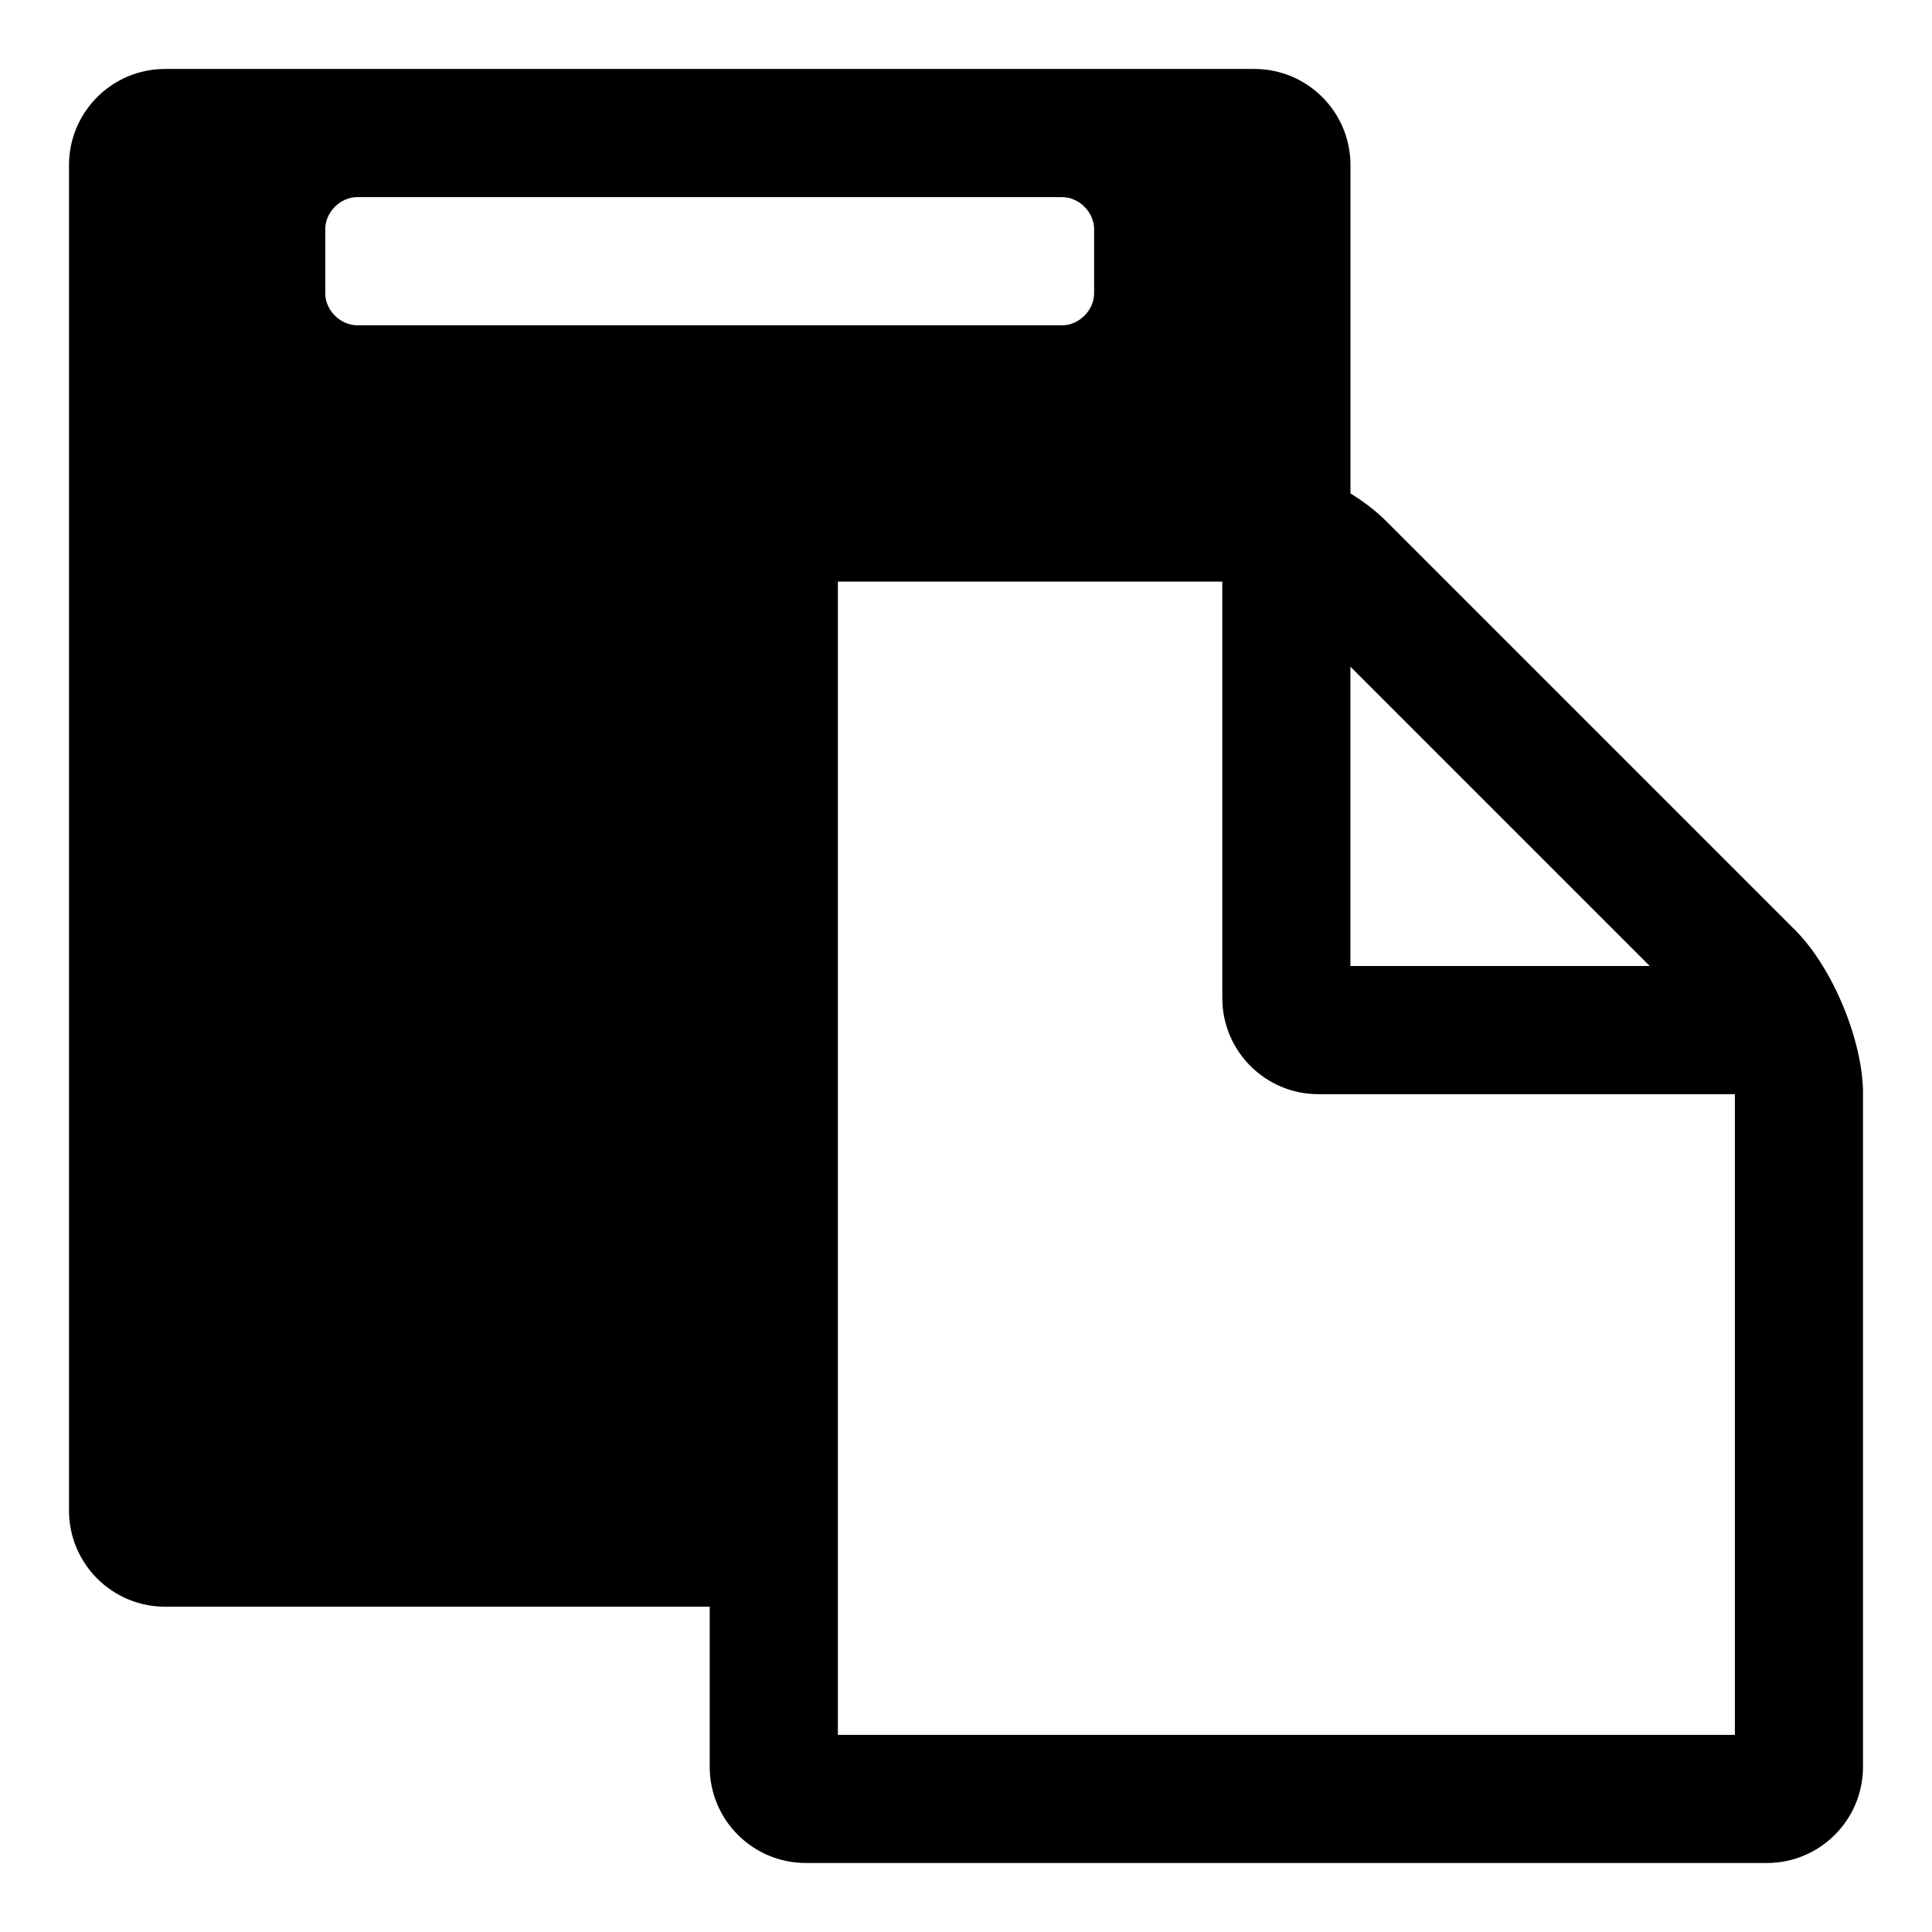 <?xml version="1.0" encoding="utf-8"?>
<!-- Generated by IcoMoon.io -->
<!DOCTYPE svg PUBLIC "-//W3C//DTD SVG 1.1//EN" "http://www.w3.org/Graphics/SVG/1.1/DTD/svg11.dtd">
<svg version="1.1" xmlns="http://www.w3.org/2000/svg" xmlns:xlink="http://www.w3.org/1999/xlink" width="32" height="32" viewBox="0 0 32 32">
<path d="M13.878 28.735h14.857v-10.612h-6.898c-0.879 0-1.592-0.713-1.592-1.592v-6.898h-6.367v19.102zM18.122 4.857v-1.061c0-0.282-0.249-0.531-0.531-0.531h-11.673c-0.282 0-0.531 0.249-0.531 0.531v1.061c0 0.282 0.249 0.531 0.531 0.531h11.673c0.282 0 0.531-0.249 0.531-0.531zM22.367 16h4.958l-4.958-4.958v4.958zM30.857 18.122v11.143c0 0.879-0.713 1.592-1.592 1.592h-15.918c-0.879 0-1.592-0.713-1.592-1.592v-2.653h-9.020c-0.879 0-1.592-0.713-1.592-1.592v-22.286c0-0.879 0.713-1.592 1.592-1.592h18.041c0.879 0 1.592 0.713 1.592 1.592v5.439c0.216 0.133 0.415 0.282 0.597 0.464l6.765 6.765c0.63 0.63 1.128 1.841 1.128 2.719z"></path>
</svg>
